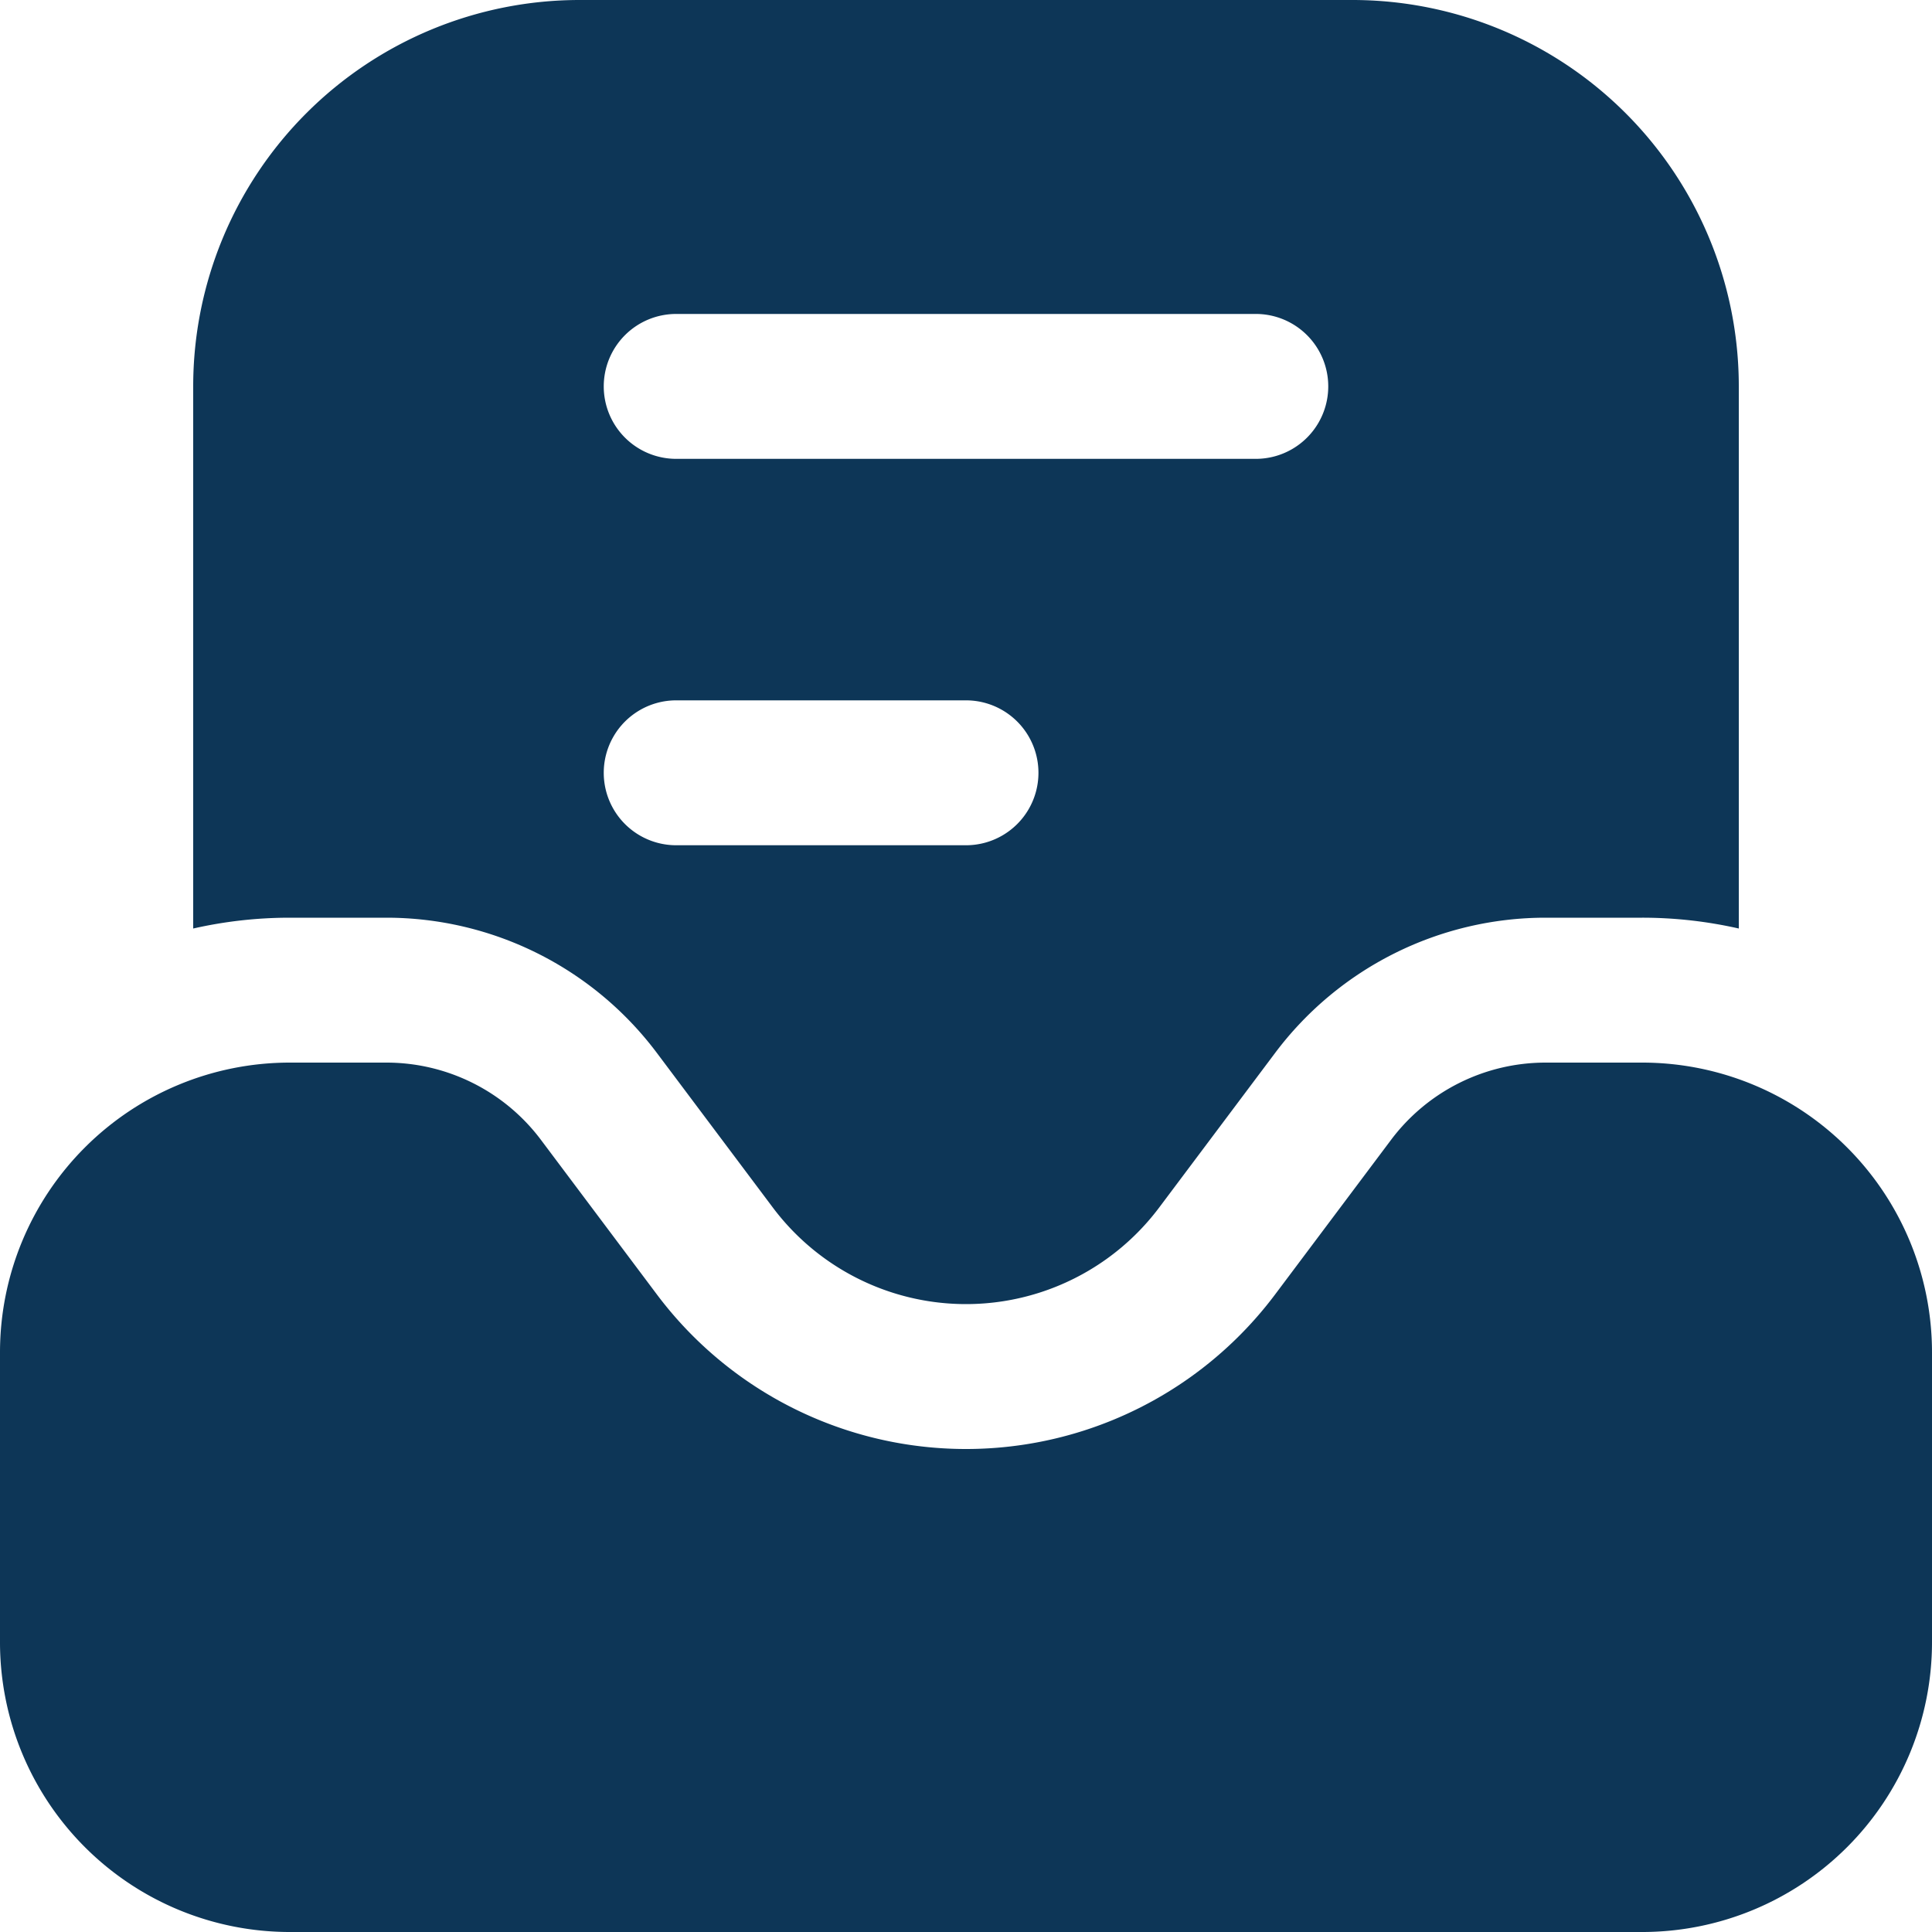 <svg xmlns="http://www.w3.org/2000/svg" width="20" height="20"><path d="M18 4v5.612a4.515 4.515 0 0 0-1-.112h-1a3.5 3.5 0 0 0-2.8 1.4L12 12.5a2.5 2.5 0 0 1-4 0l-1.2-1.6A3.5 3.5 0 0 0 4 9.5H3c-.344 0-.678.039-1 .112V4a4 4 0 0 1 4-4h8a4 4 0 0 1 4 4ZM7 7.25a.75.75 0 0 0 0 1.5h3a.75.75 0 0 0 0-1.5H7ZM6.25 4A.75.75 0 0 1 7 3.25h6a.75.75 0 0 1 0 1.5H7A.75.75 0 0 1 6.25 4ZM20 14v3a3 3 0 0 1-3 3H3a3 3 0 0 1-3-3v-3a3 3 0 0 1 3-3h1a2 2 0 0 1 1.6.8l1.2 1.6a4 4 0 0 0 6.4 0l1.2-1.6A2 2 0 0 1 16 11h1a3 3 0 0 1 3 3Z" fill="#0d3657" fill-rule="evenodd" data-name="Combo shape"/></svg>